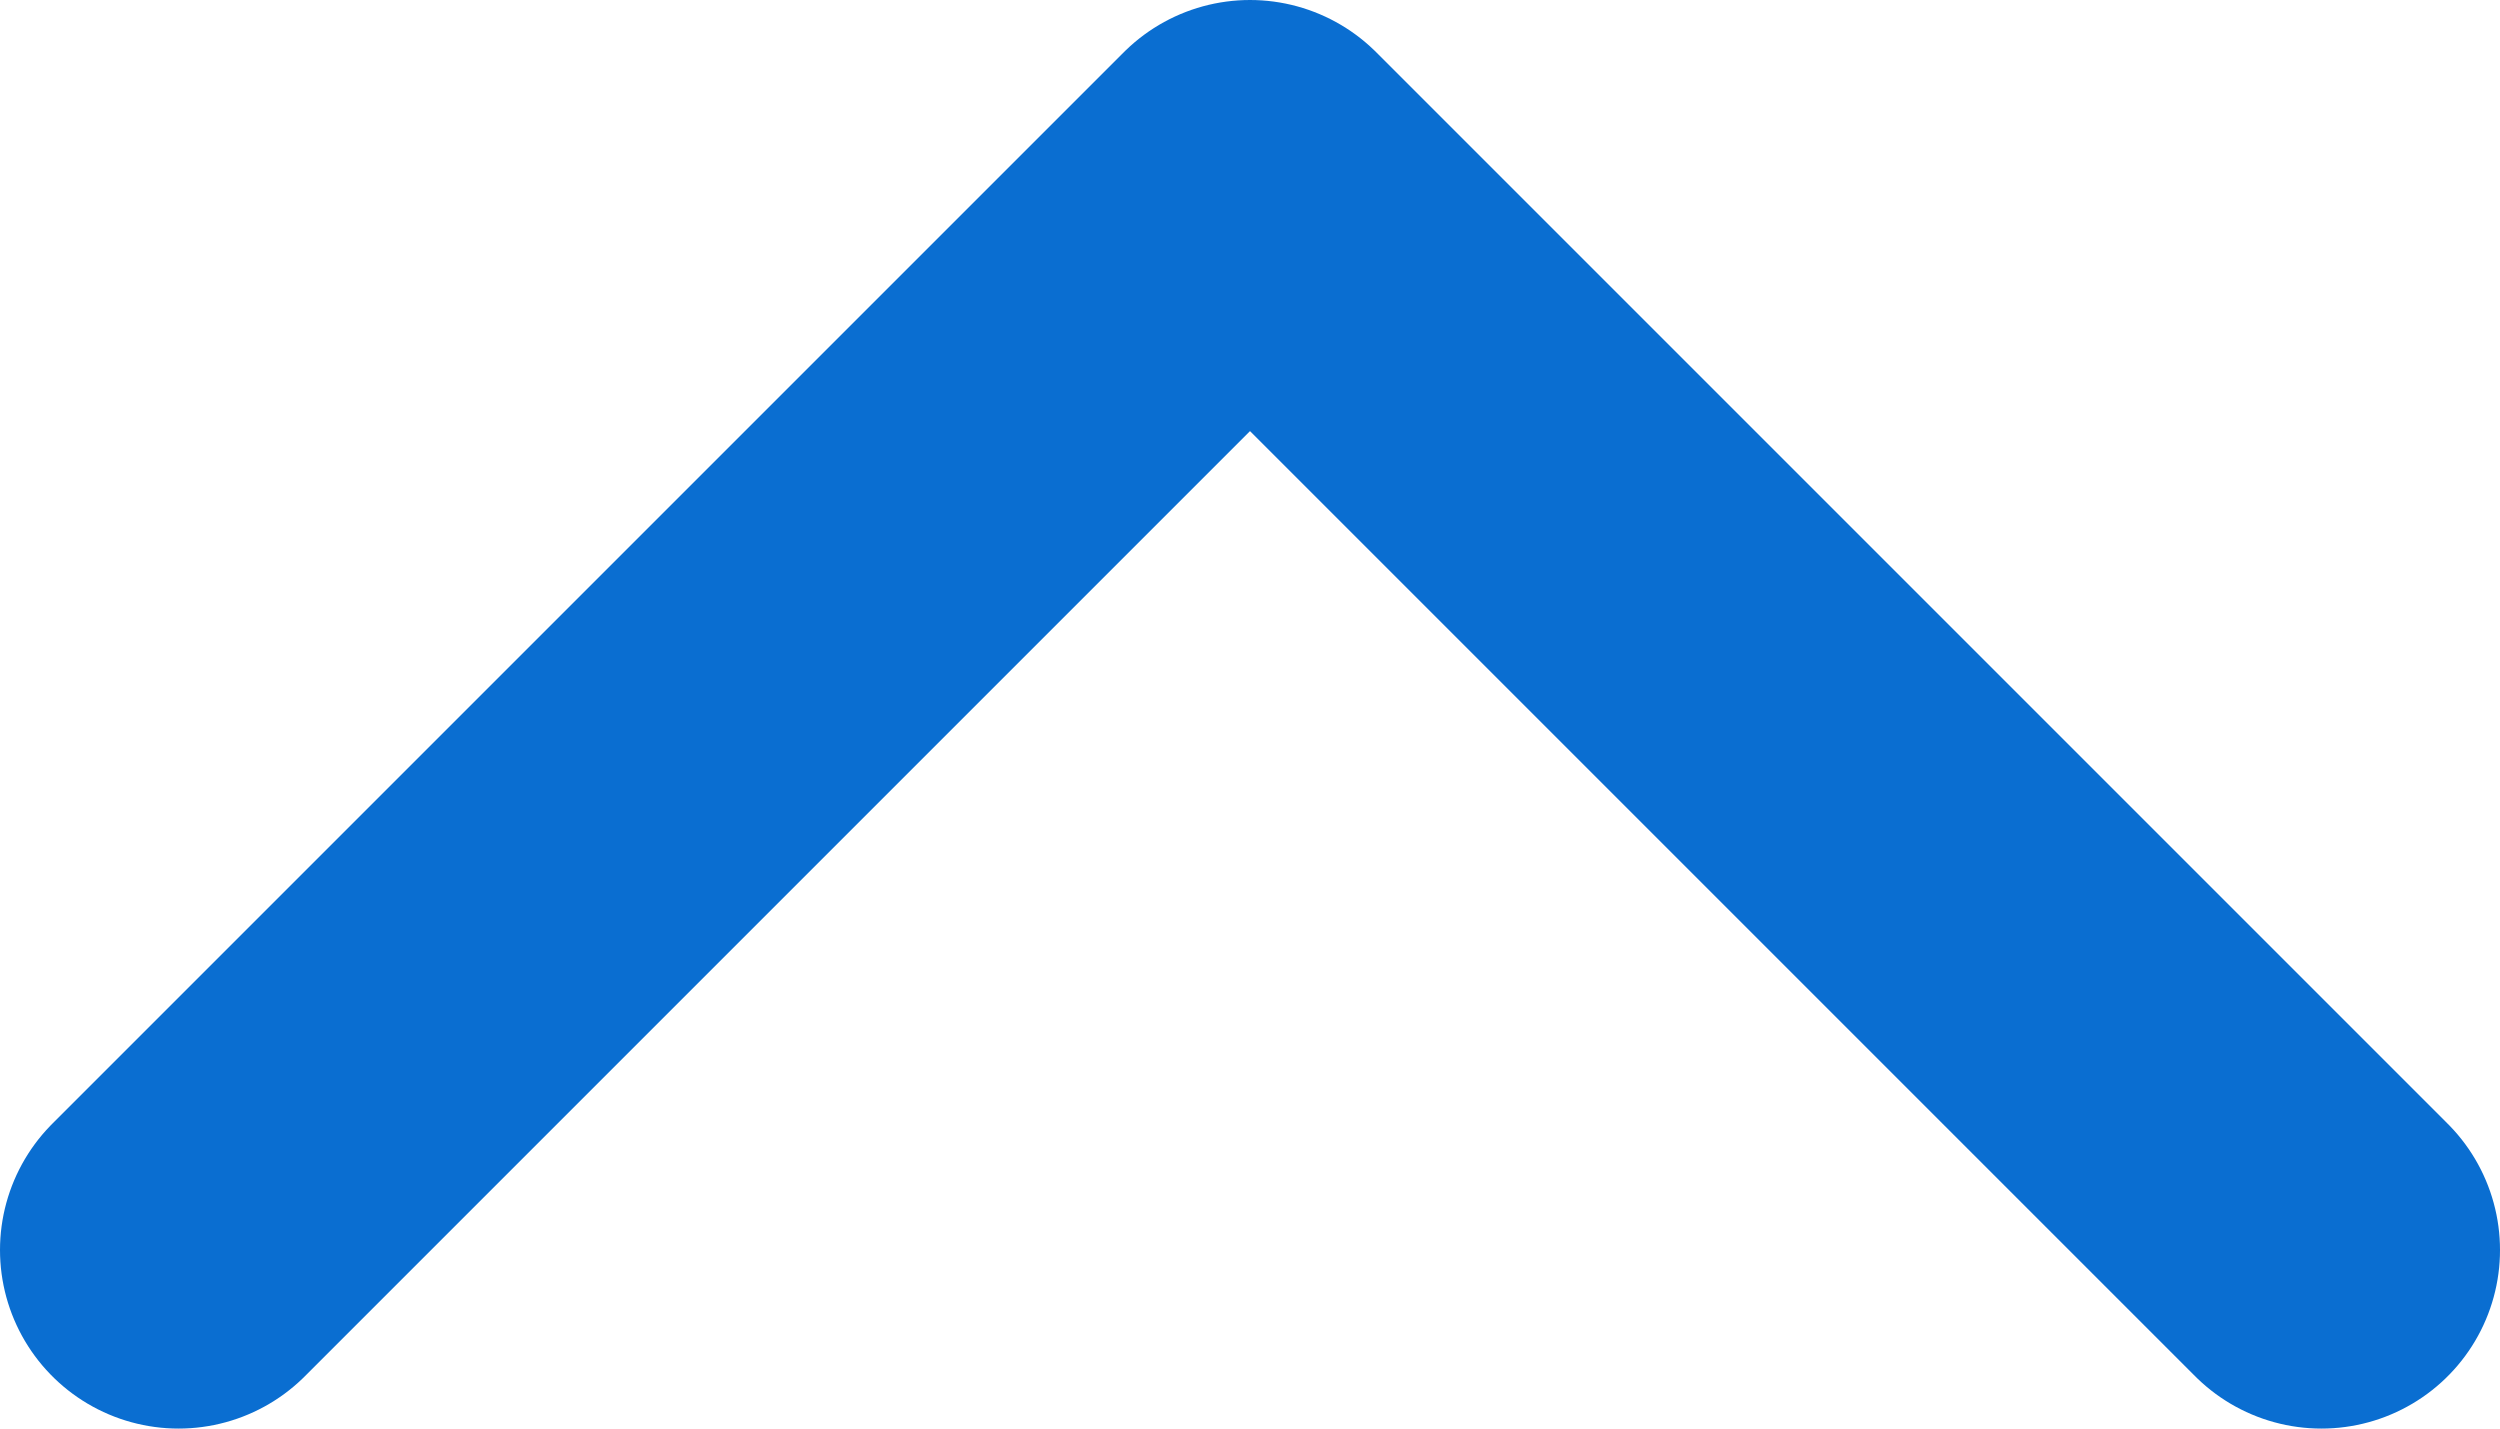<svg width="14" height="8" viewBox="0 0 14 8" fill="none" xmlns="http://www.w3.org/2000/svg">
<path d="M13 7L7 1L1 7" stroke="#0A6ED1" stroke-width="2" stroke-linecap="round" stroke-linejoin="round"/>
</svg>
